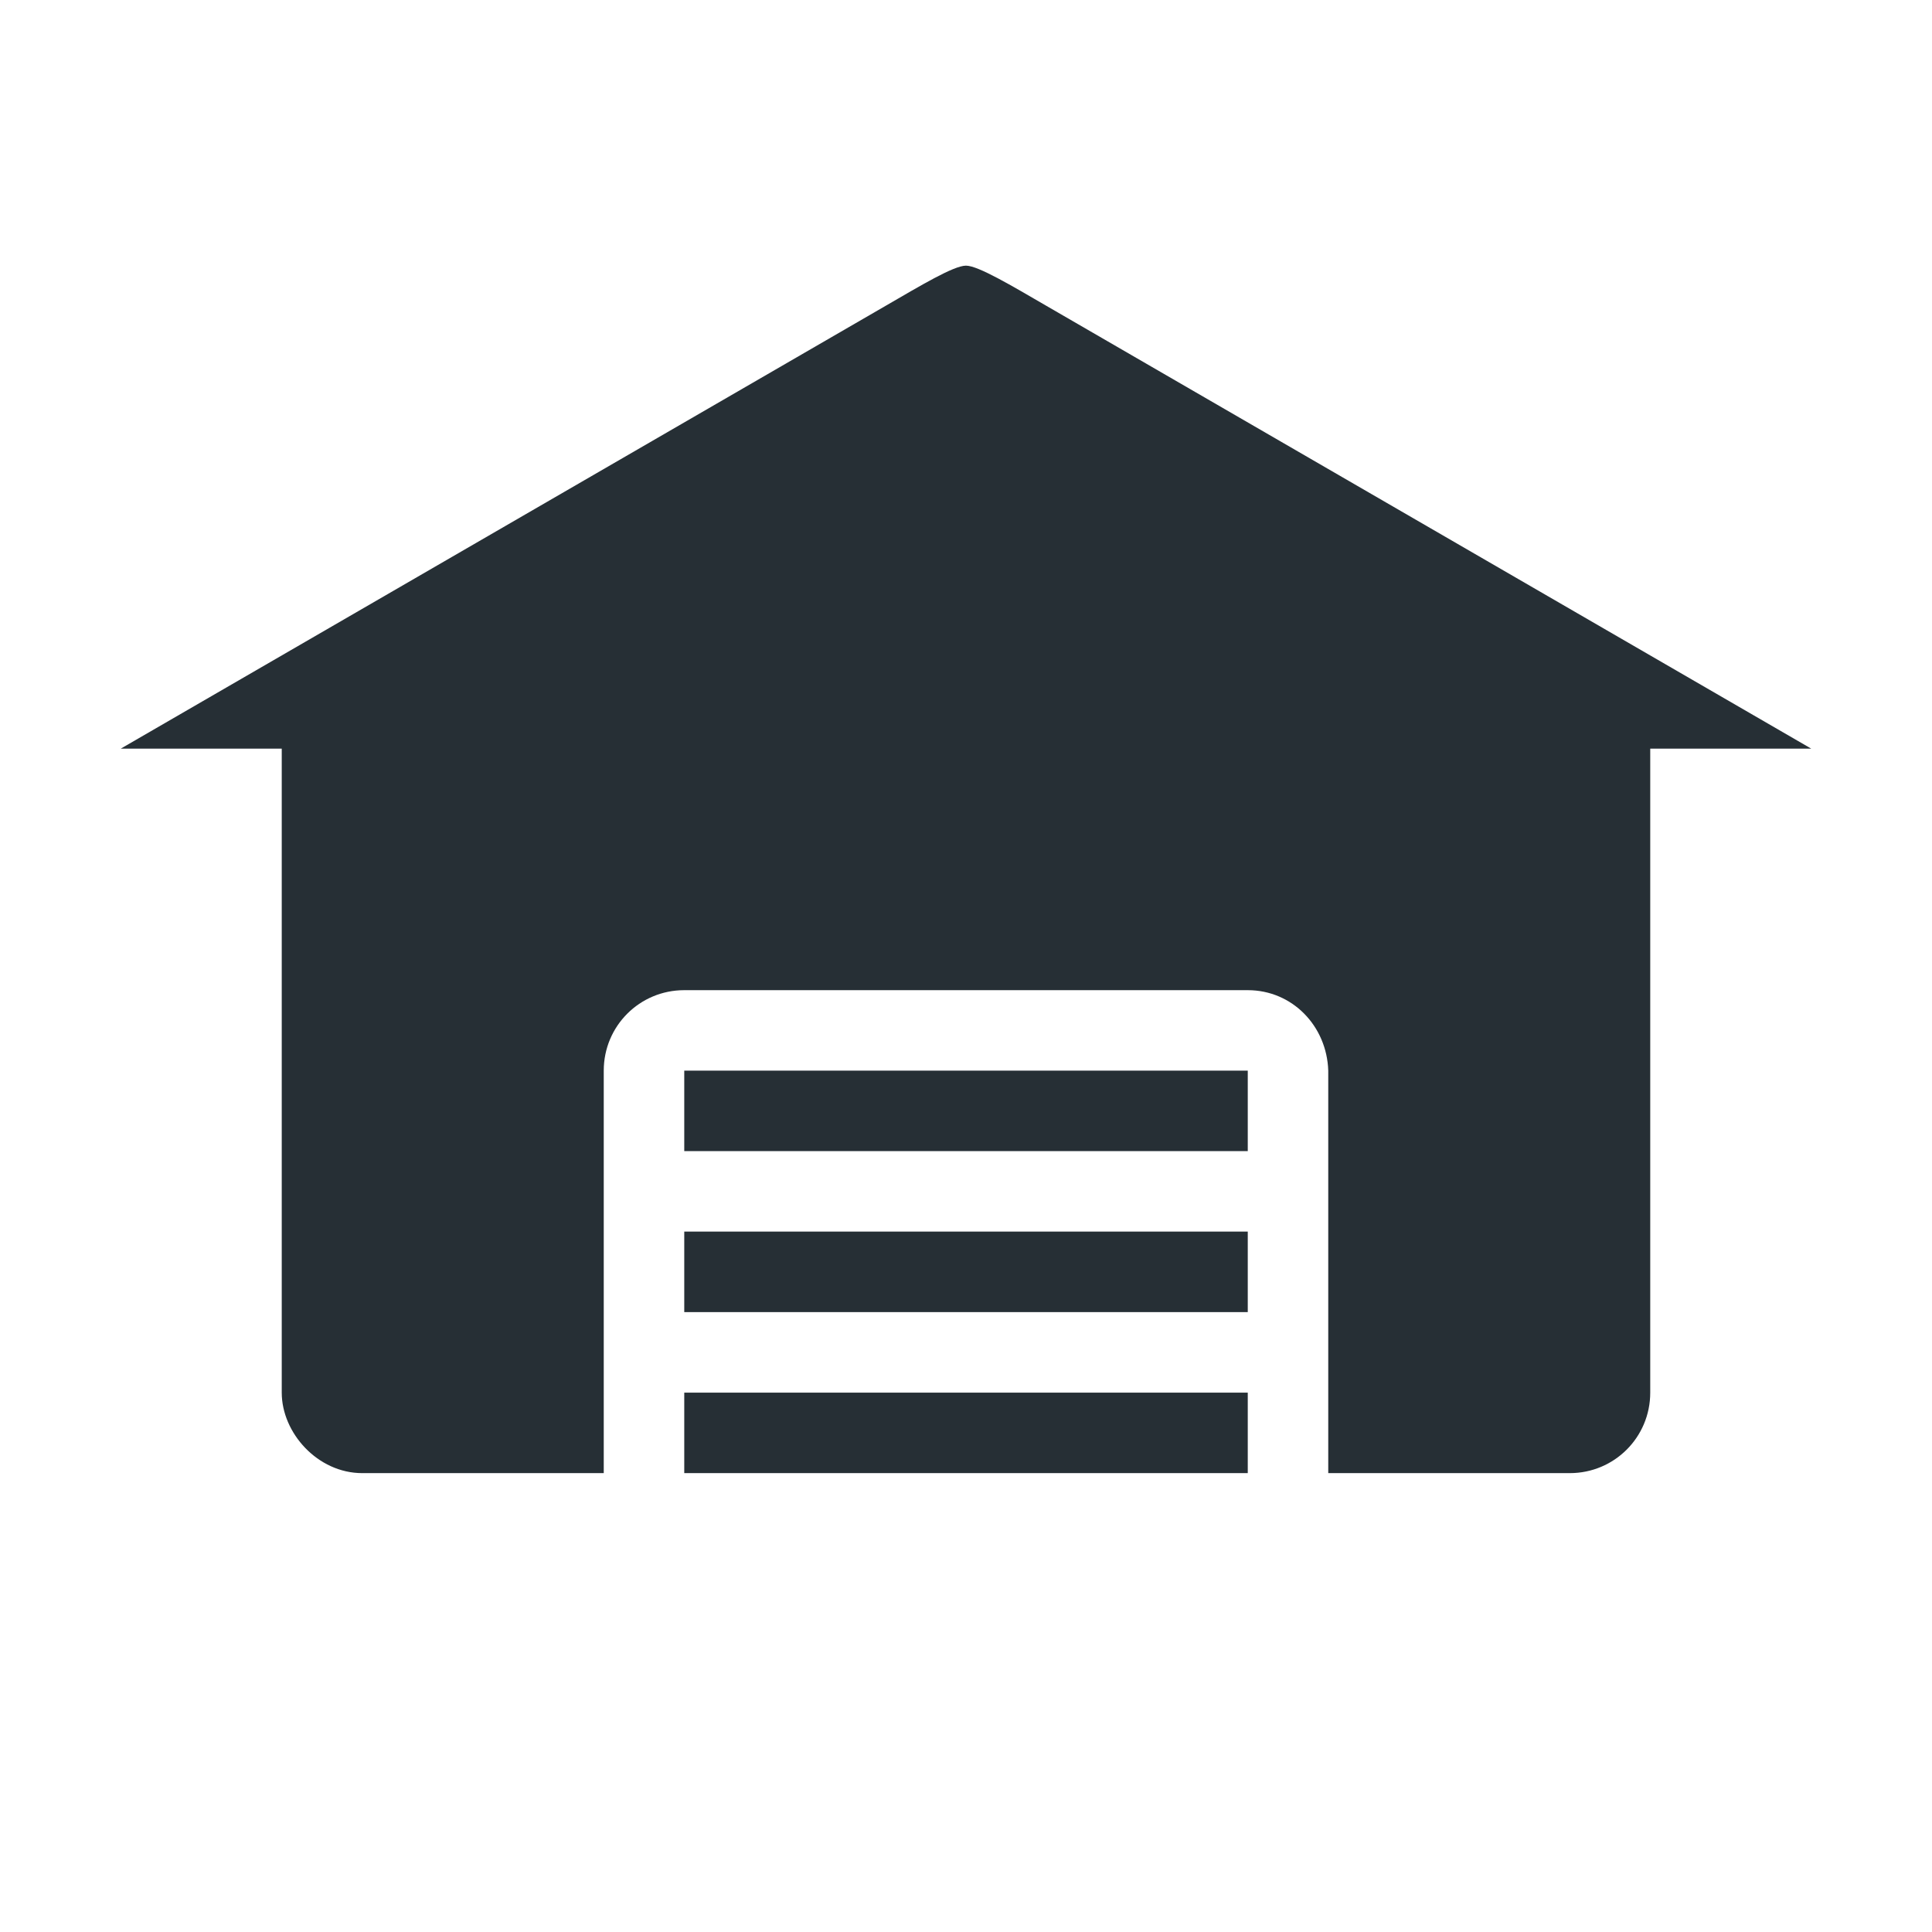 <?xml version="1.0" encoding="utf-8"?>
<!-- Generator: Adobe Illustrator 16.0.0, SVG Export Plug-In . SVG Version: 6.00 Build 0)  -->
<!DOCTYPE svg PUBLIC "-//W3C//DTD SVG 1.1//EN" "http://www.w3.org/Graphics/SVG/1.1/DTD/svg11.dtd">
<svg version="1.1"
	 id="svg6584" xmlns:dc="http://purl.org/dc/elements/1.1/" xmlns:rdf="http://www.w3.org/1999/02/22-rdf-syntax-ns#" xmlns:svg="http://www.w3.org/2000/svg" xmlns:cc="http://creativecommons.org/ns#"
	 xmlns="http://www.w3.org/2000/svg" xmlns:xlink="http://www.w3.org/1999/xlink" x="0px" y="0px" width="100px" height="100px"
	 viewBox="0 0 100 100" enable-background="new 0 0 100 100" xml:space="preserve">
<g id="layer1" transform="translate(0,-952.362)">
	<path id="path4181" fill="#262F35" d="M45.834,968.195L6.25,991.112h8.333v4.167v24.998v4.168c0,2.082,1.858,4.166,4.167,4.166
		h12.5v-20.832c0-2.309,1.858-4.166,4.167-4.166h29.167c2.309,0,4.094,1.859,4.166,4.166v20.832h12.5
		c2.309,0,4.166-1.857,4.166-4.166v-4.168v-24.998v-4.167h8.334l-39.584-22.917c-1.779-1.031-3.533-2.081-4.166-2.083
		C49.368,966.11,47.642,967.148,45.834,968.195L45.834,968.195z M35.417,1007.778v4.166h29.167v-4.166H35.417z M35.417,1016.11
		v4.166h29.167v-4.166H35.417z M35.417,1024.444v4.166h29.167v-4.166H35.417z"/>
</g>
</svg>
